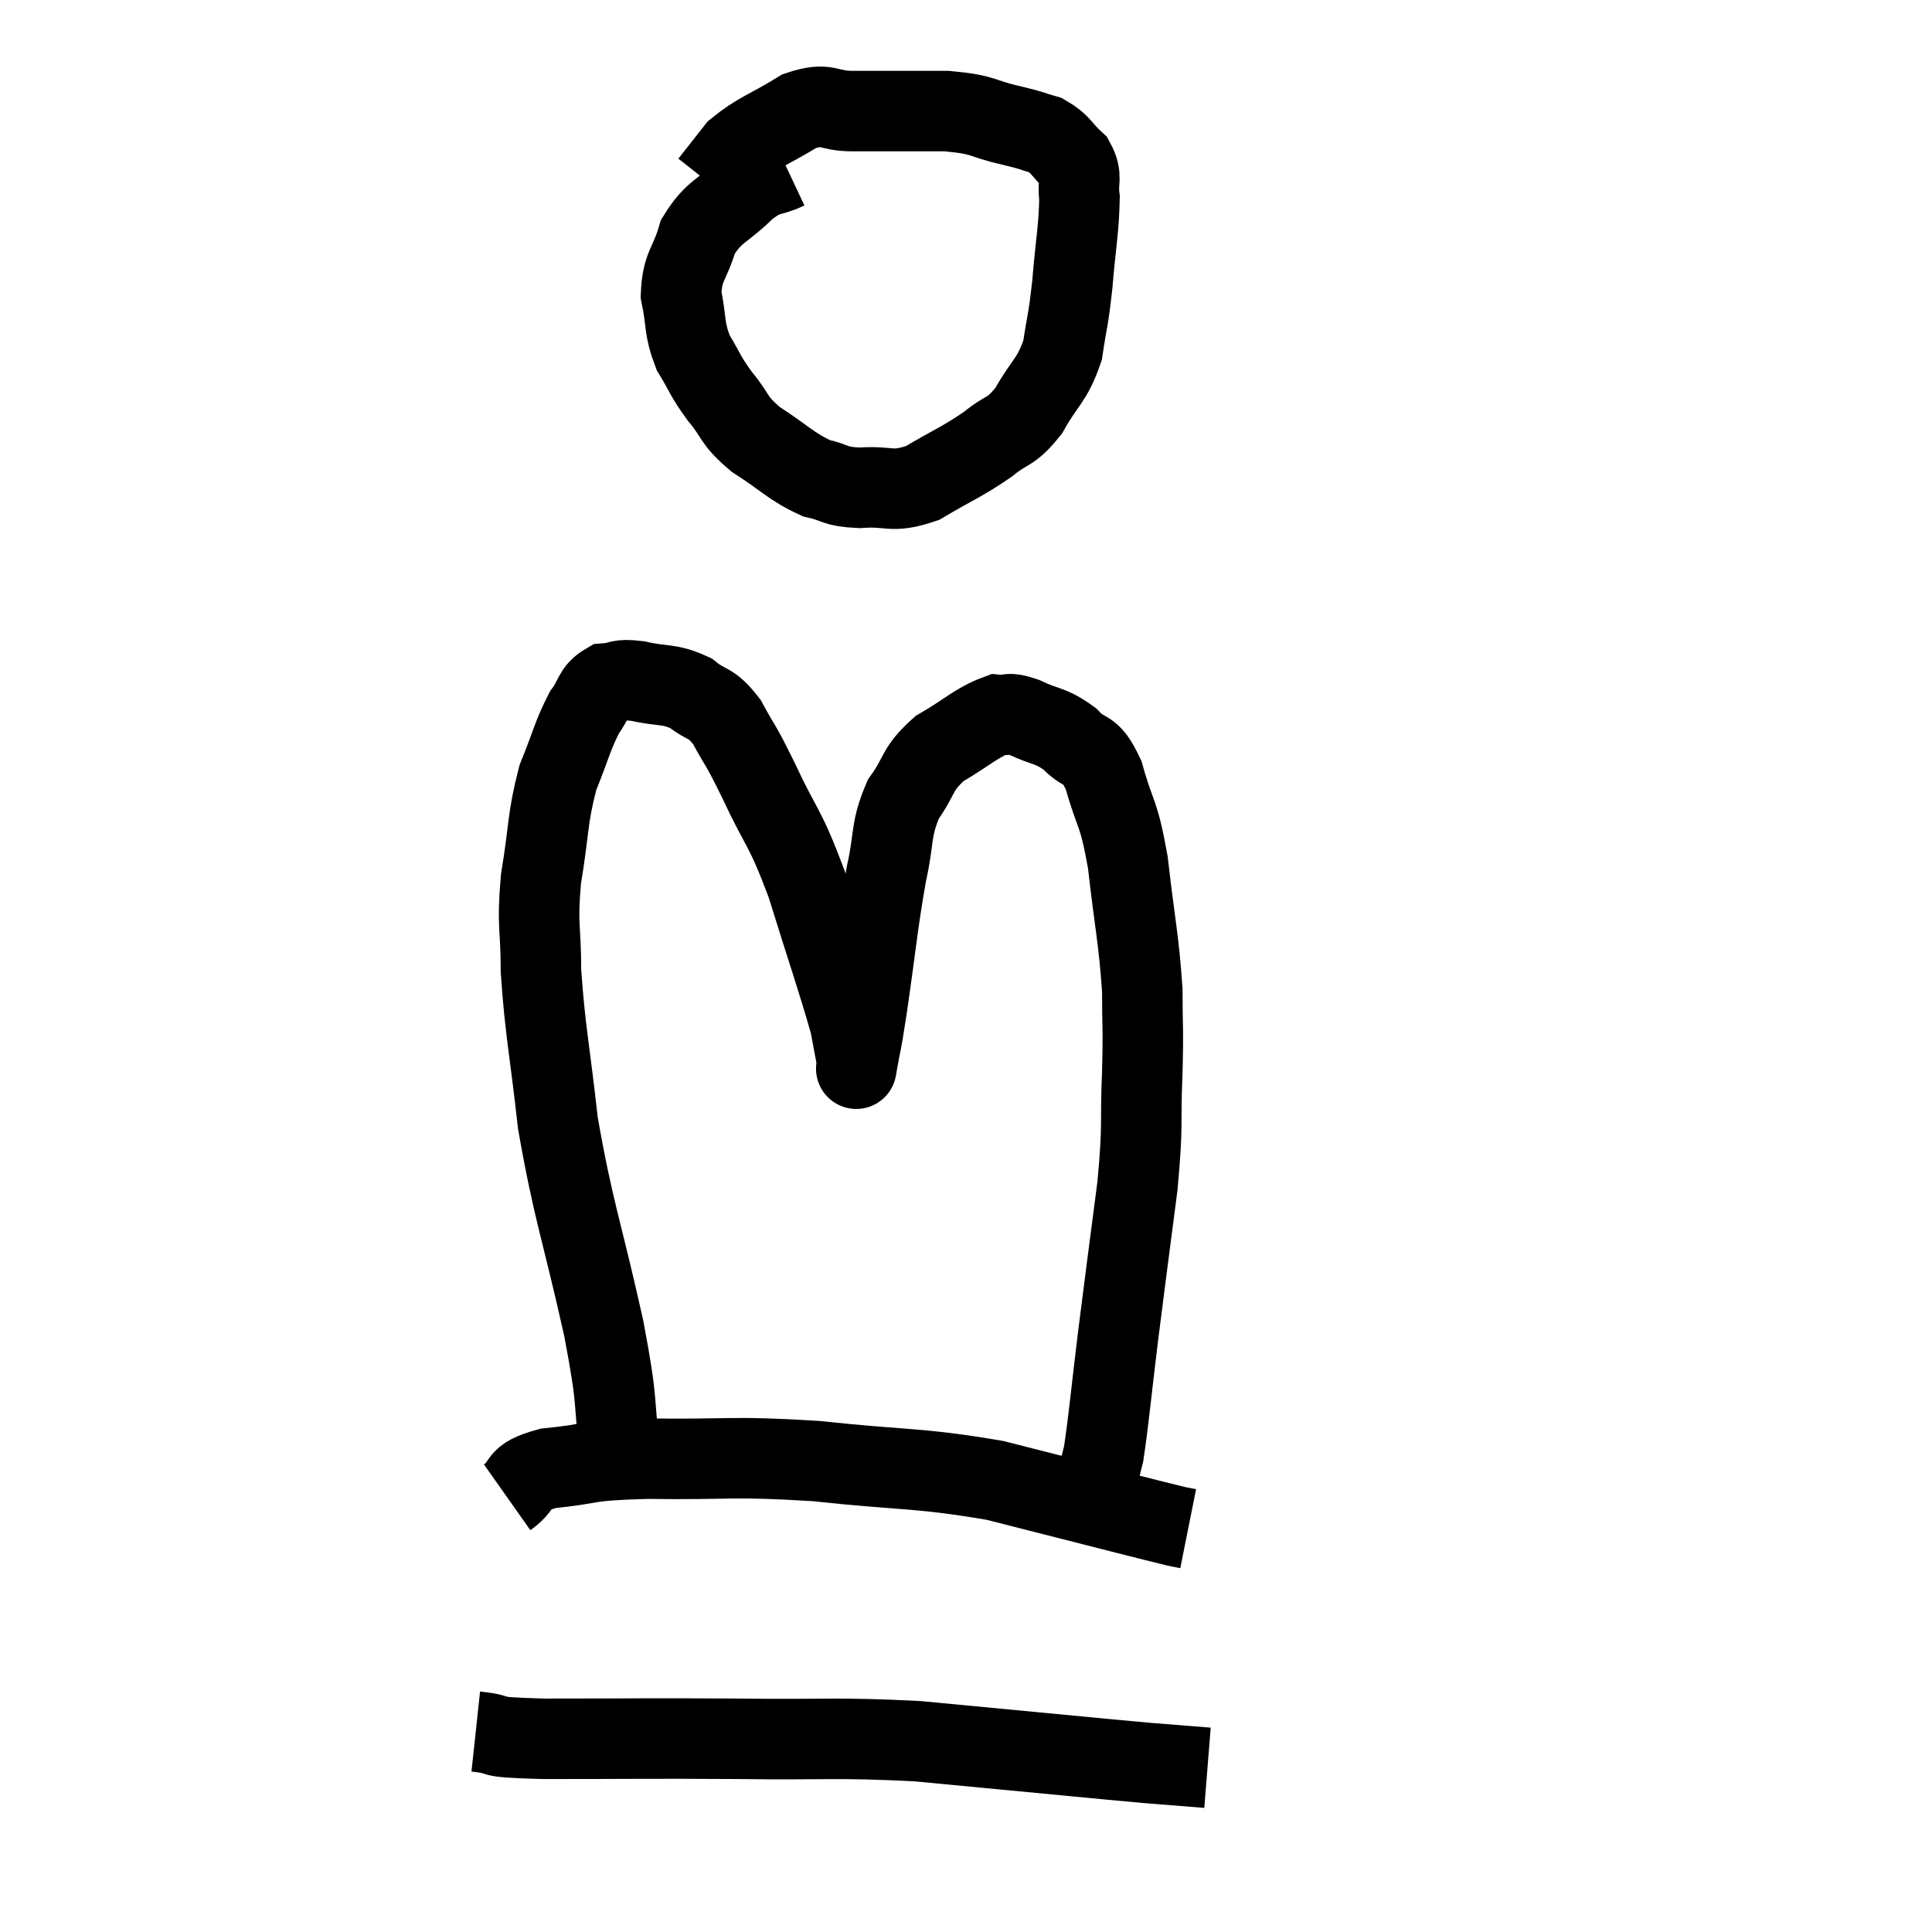 <svg width="48" height="48" viewBox="0 0 48 48" xmlns="http://www.w3.org/2000/svg"><path d="M 19.56 4.2 C 19.05 4.44, 19.095 4.26, 18.54 4.68 C 17.94 5.28, 17.745 5.22, 17.34 5.88 C 17.13 6.6, 16.95 6.6, 16.92 7.32 C 17.07 8.04, 16.98 8.13, 17.22 8.76 C 17.55 9.3, 17.49 9.3, 17.88 9.84 C 18.33 10.38, 18.18 10.41, 18.78 10.92 C 19.53 11.4, 19.635 11.58, 20.28 11.88 C 20.82 12, 20.7 12.09, 21.36 12.12 C 22.14 12.06, 22.125 12.27, 22.92 12 C 23.73 11.52, 23.88 11.49, 24.54 11.04 C 25.05 10.62, 25.095 10.785, 25.56 10.2 C 25.98 9.45, 26.13 9.48, 26.4 8.7 C 26.52 7.89, 26.535 8.025, 26.64 7.08 C 26.73 6, 26.805 5.685, 26.82 4.92 C 26.76 4.47, 26.91 4.41, 26.7 4.02 C 26.34 3.69, 26.37 3.585, 25.98 3.36 C 25.56 3.24, 25.755 3.27, 25.14 3.12 C 24.33 2.94, 24.51 2.85, 23.52 2.76 C 22.35 2.76, 22.095 2.76, 21.18 2.76 C 20.52 2.76, 20.58 2.52, 19.86 2.76 C 19.08 3.24, 18.855 3.27, 18.3 3.72 C 17.97 4.14, 17.805 4.35, 17.64 4.56 L 17.64 4.56" fill="none" stroke="black" stroke-width="2"></path><path d="M 15.42 36.18 C 15.21 34.59, 15.39 35.07, 15 33 C 14.43 30.45, 14.25 30.12, 13.86 27.9 C 13.65 26.01, 13.545 25.635, 13.44 24.12 C 13.44 22.98, 13.335 23.04, 13.44 21.84 C 13.65 20.58, 13.59 20.355, 13.86 19.32 C 14.19 18.51, 14.22 18.285, 14.52 17.7 C 14.79 17.34, 14.73 17.175, 15.06 16.98 C 15.45 16.95, 15.315 16.86, 15.84 16.92 C 16.5 17.07, 16.605 16.965, 17.16 17.22 C 17.61 17.58, 17.64 17.4, 18.06 17.94 C 18.45 18.66, 18.345 18.375, 18.84 19.38 C 19.44 20.67, 19.47 20.445, 20.04 21.96 C 20.58 23.7, 20.805 24.33, 21.12 25.44 C 21.21 25.92, 21.255 26.16, 21.3 26.4 C 21.3 26.4, 21.24 26.745, 21.3 26.4 C 21.42 25.71, 21.36 26.19, 21.54 25.02 C 21.78 23.37, 21.795 23.01, 22.02 21.72 C 22.23 20.79, 22.11 20.64, 22.44 19.86 C 22.89 19.23, 22.755 19.125, 23.34 18.6 C 24.06 18.18, 24.255 17.955, 24.78 17.76 C 25.11 17.79, 24.99 17.67, 25.44 17.82 C 26.01 18.09, 26.085 18, 26.58 18.36 C 27 18.81, 27.06 18.495, 27.42 19.26 C 27.72 20.34, 27.78 20.085, 28.02 21.42 C 28.2 23.01, 28.29 23.295, 28.38 24.6 C 28.38 25.62, 28.41 25.425, 28.38 26.64 C 28.32 28.05, 28.41 27.825, 28.26 29.46 C 28.02 31.32, 27.99 31.515, 27.78 33.18 C 27.6 34.65, 27.555 35.205, 27.42 36.12 C 27.33 36.48, 27.285 36.66, 27.24 36.84 C 27.24 36.84, 27.24 36.84, 27.24 36.84 C 27.24 36.84, 27.24 36.84, 27.24 36.84 L 27.24 36.84" fill="none" stroke="black" stroke-width="2"></path><path d="M 12.6 37.2 C 13.11 36.84, 12.75 36.72, 13.62 36.48 C 14.85 36.36, 14.415 36.285, 16.08 36.24 C 18.18 36.27, 18.12 36.165, 20.28 36.3 C 22.5 36.54, 22.785 36.45, 24.72 36.78 C 26.37 37.2, 26.895 37.335, 28.02 37.62 C 28.62 37.77, 28.845 37.83, 29.22 37.92 L 29.52 37.98" fill="none" stroke="black" stroke-width="2"></path><path d="M 11.82 43.02 C 12.66 43.11, 11.865 43.155, 13.5 43.2 C 15.93 43.2, 16.035 43.185, 18.36 43.2 C 20.58 43.23, 20.745 43.155, 22.8 43.26 C 24.69 43.44, 25.155 43.485, 26.58 43.62 C 27.54 43.71, 27.645 43.725, 28.5 43.8 C 29.25 43.86, 29.625 43.89, 30 43.92 L 30 43.92" fill="none" stroke="black" stroke-width="2"></path></svg>